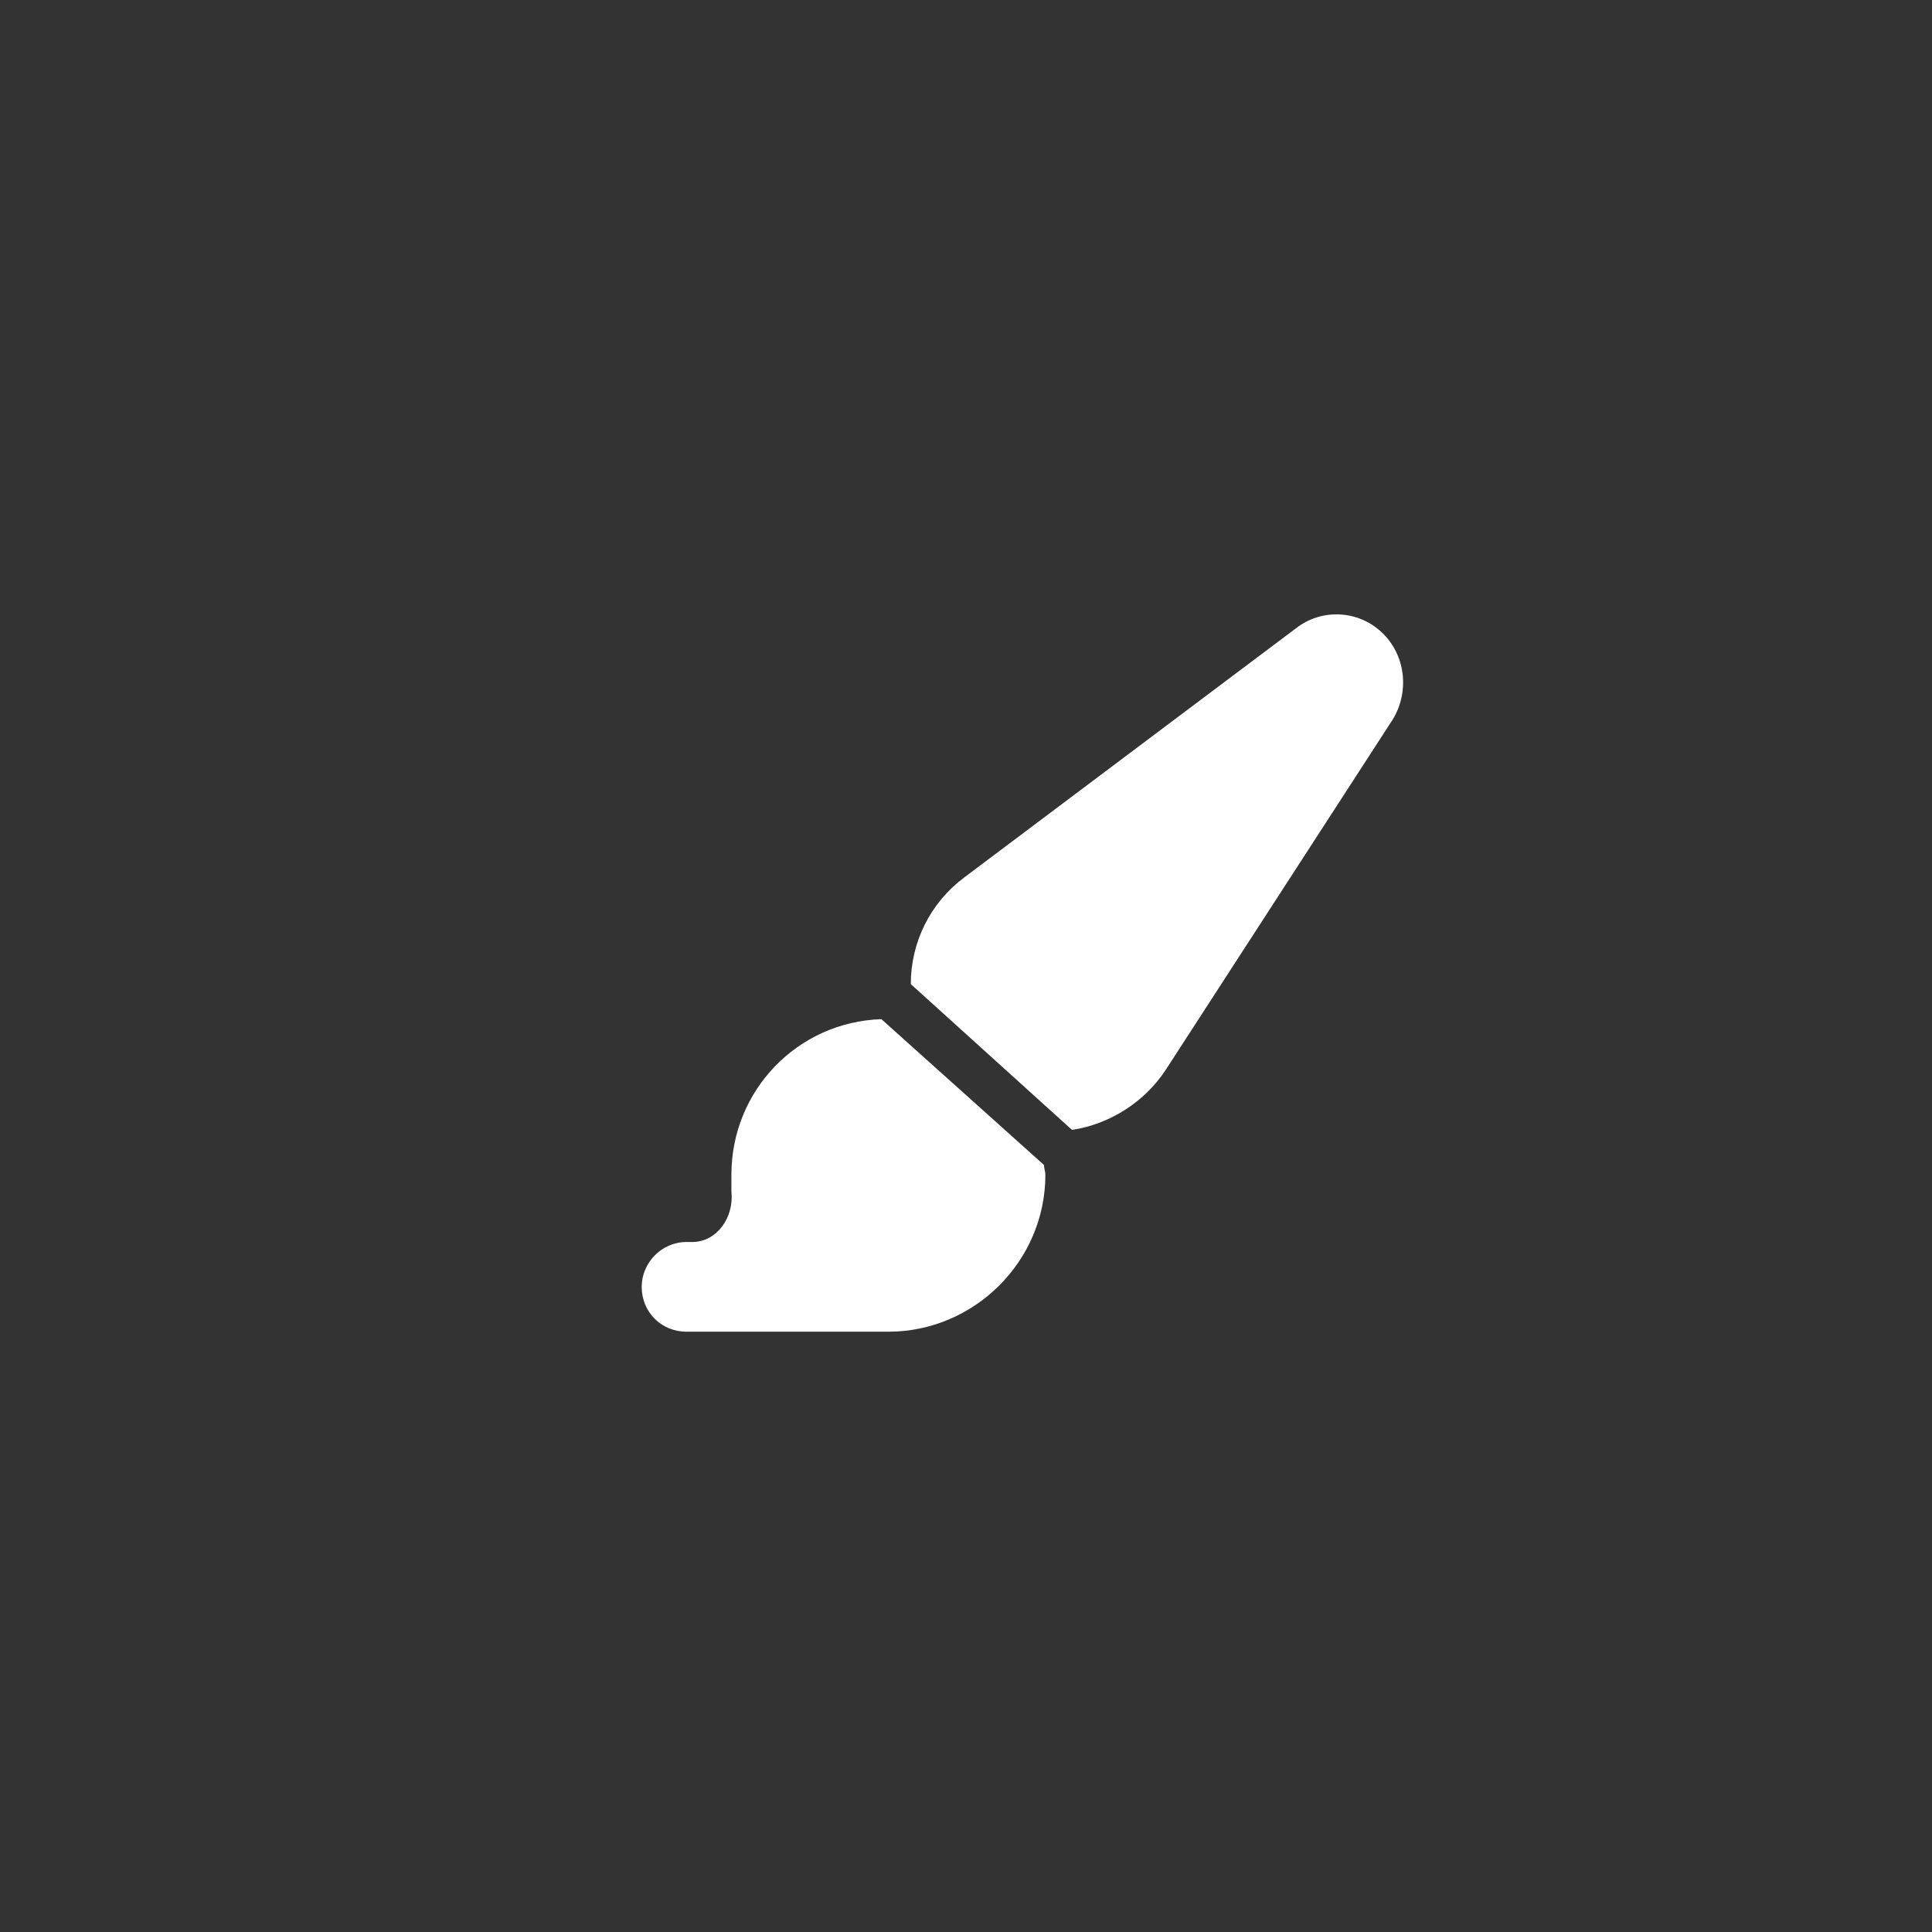<svg width="35" height="35" viewBox="0 0 35 35" fill="none" xmlns="http://www.w3.org/2000/svg">
<rect x="0" y="0" width="35" height="35" fill="#333333" stroke="none"/>
<path d="M19.42 20.469C20.105 20.367 20.74 19.961 21.121 19.377L25.234 13.029C25.539 12.521 25.463 11.861 25.031 11.455C24.6 11.049 23.939 11.023 23.482 11.379L17.465 15.898C16.855 16.355 16.5 17.066 16.5 17.828L19.42 20.469ZM18.912 21.104L15.967 18.463C14.443 18.514 13.25 19.758 13.25 21.281C13.25 21.383 13.25 21.484 13.25 21.586C13.301 22.043 12.996 22.5 12.539 22.5H12.438C11.98 22.5 11.625 22.881 11.625 23.312C11.625 23.77 11.98 24.125 12.438 24.125H16.094C17.643 24.125 18.938 22.855 18.938 21.281C18.938 21.23 18.912 21.154 18.912 21.104Z" fill="white"/>
</svg>
